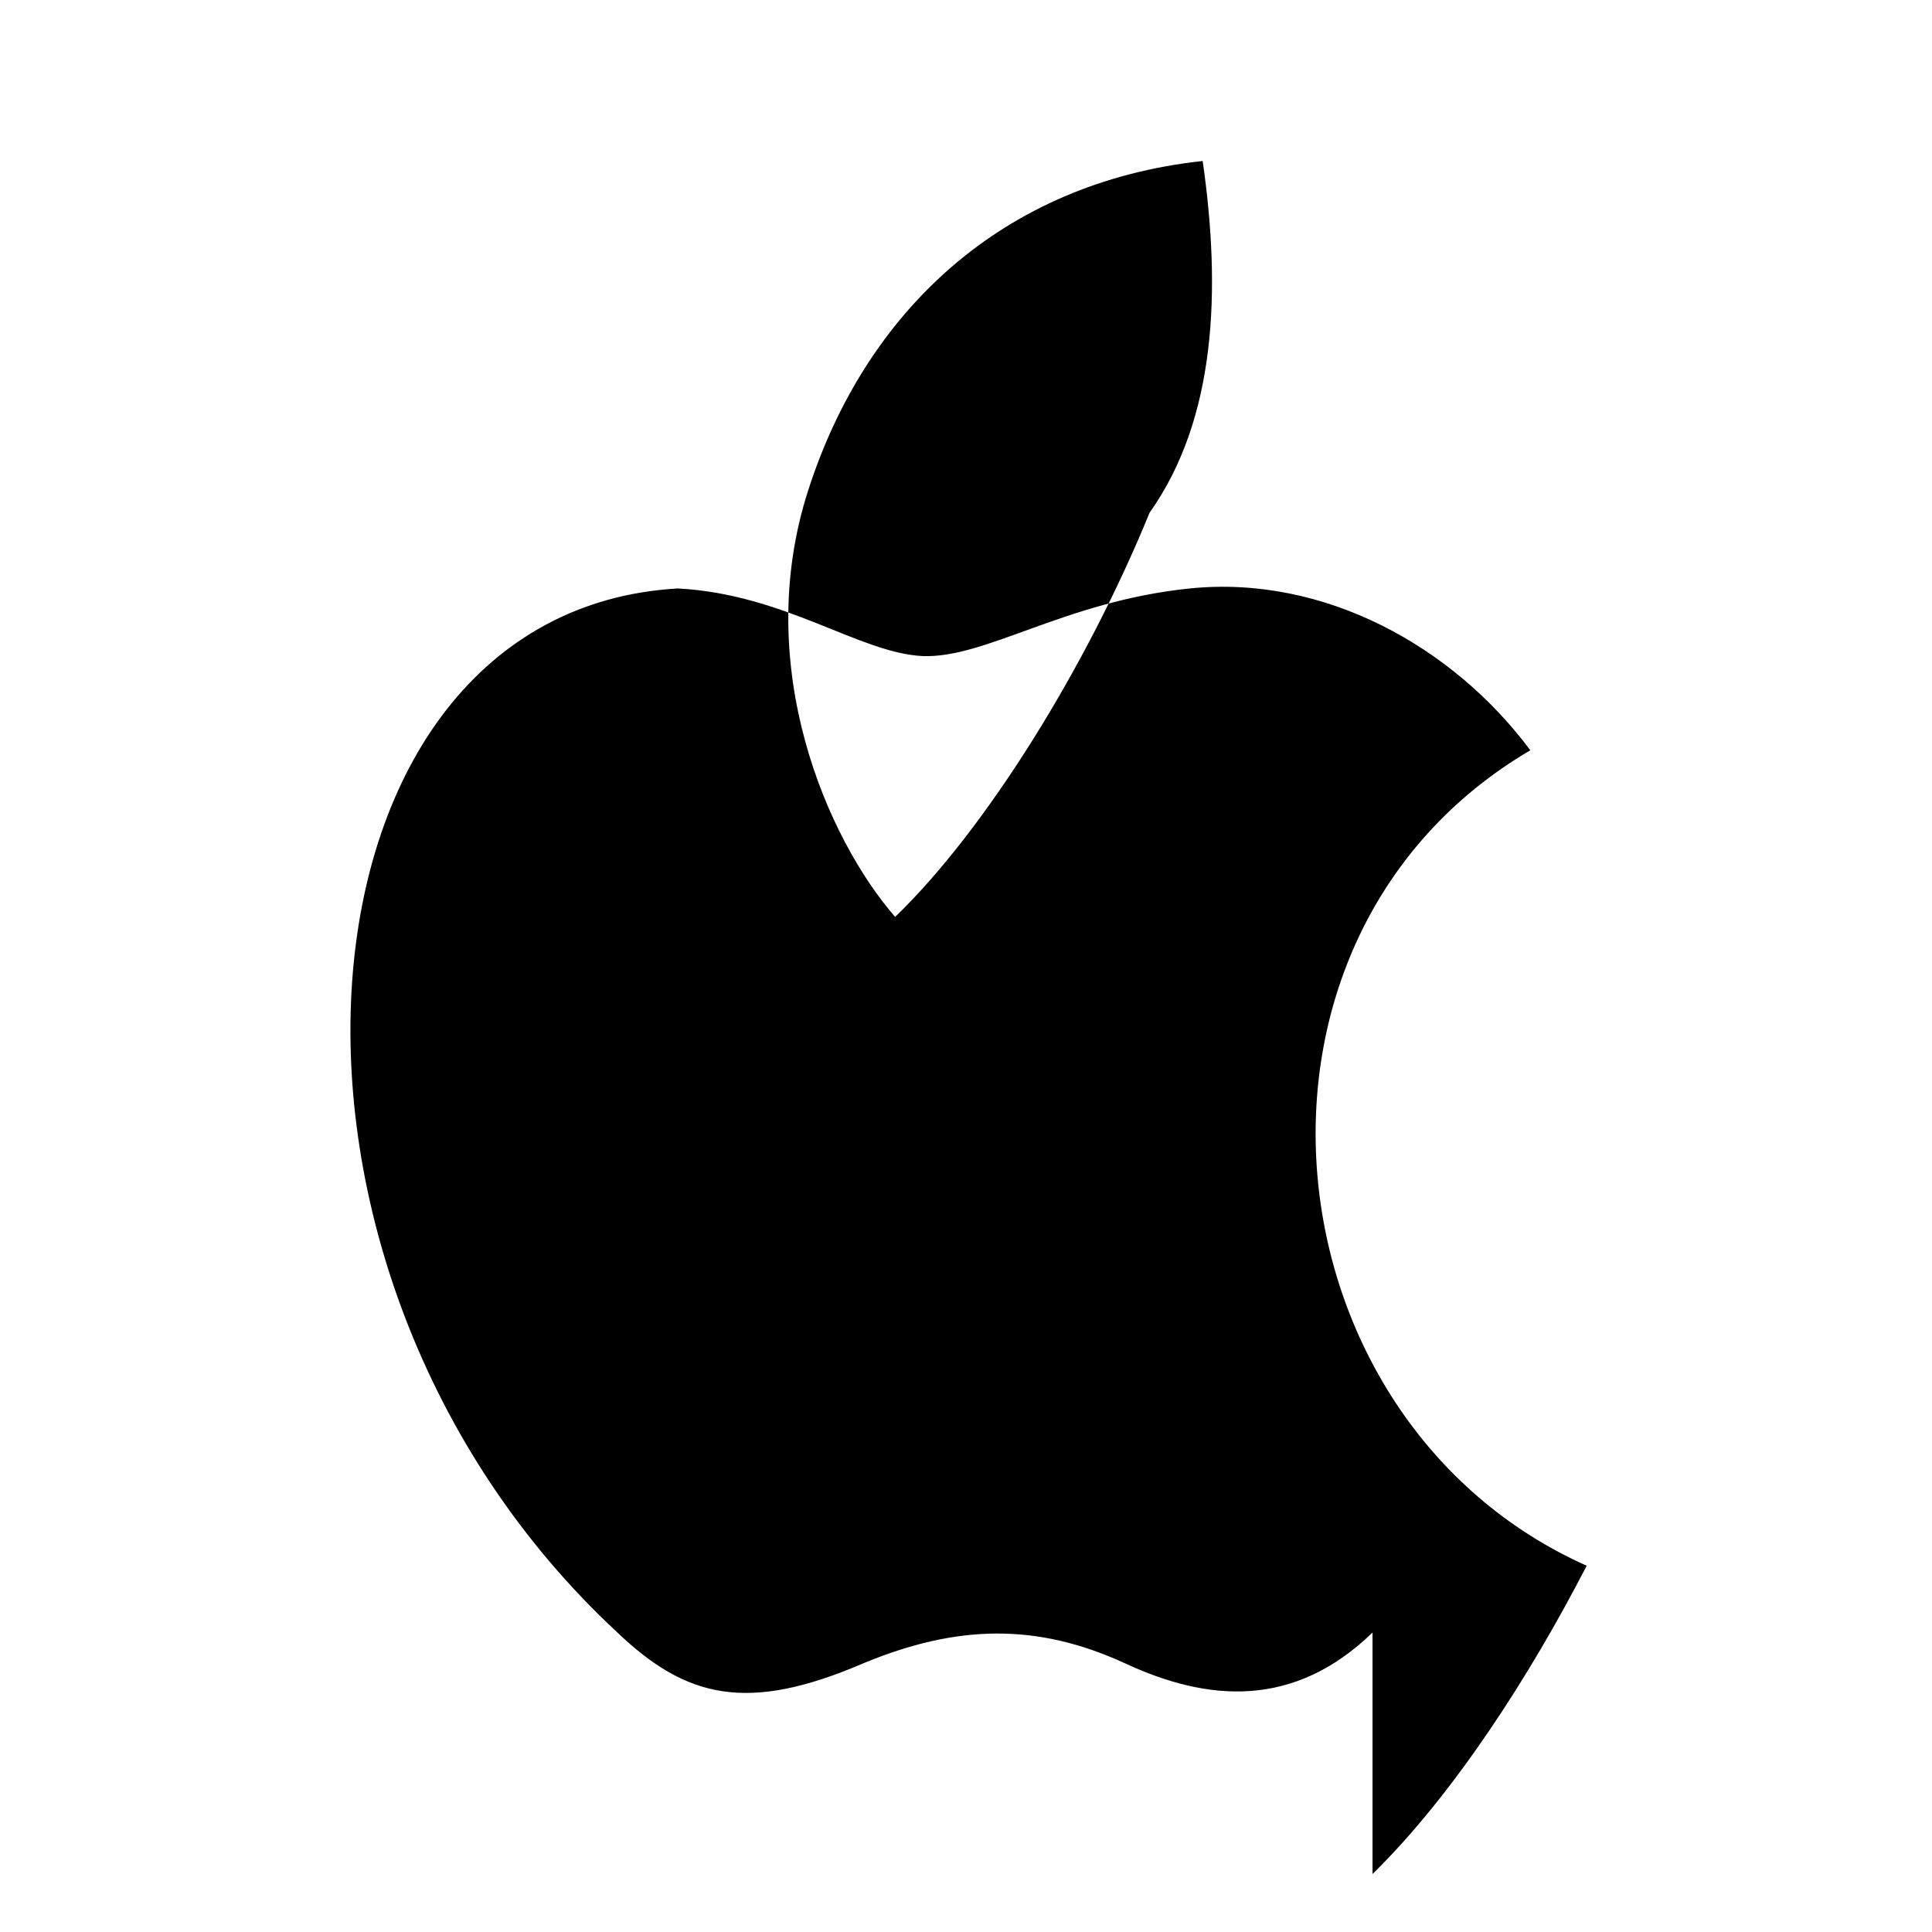 <svg xmlns="http://www.w3.org/2000/svg" viewBox="0 0 24 24" width="24" height="24">
  <path d="M17.05 20.28c-.98.95-2.05.86-3.08.38-1.09-.5-2.08-.48-3.24 0-1.44.62-2.2.44-3.06-.38C2.79 15.75 3.51 7.59 8.42 7.31c1.33.07 2.25.8 3.04.84.79.03 1.76-.68 3.32-.84 1.67-.17 3.27.72 4.23 2.01-3.96 2.33-3.33 8.33.7 10.13-.7 1.36-1.65 2.84-2.66 3.83zM14.28 6.37c.83-1.17.89-2.77.66-4.37-2.5.27-4.19 1.88-4.9 4.09-.71 2.2.25 4.35 1.08 5.3 1.13-1.09 2.38-3.11 3.16-5.02z"/>
</svg>

